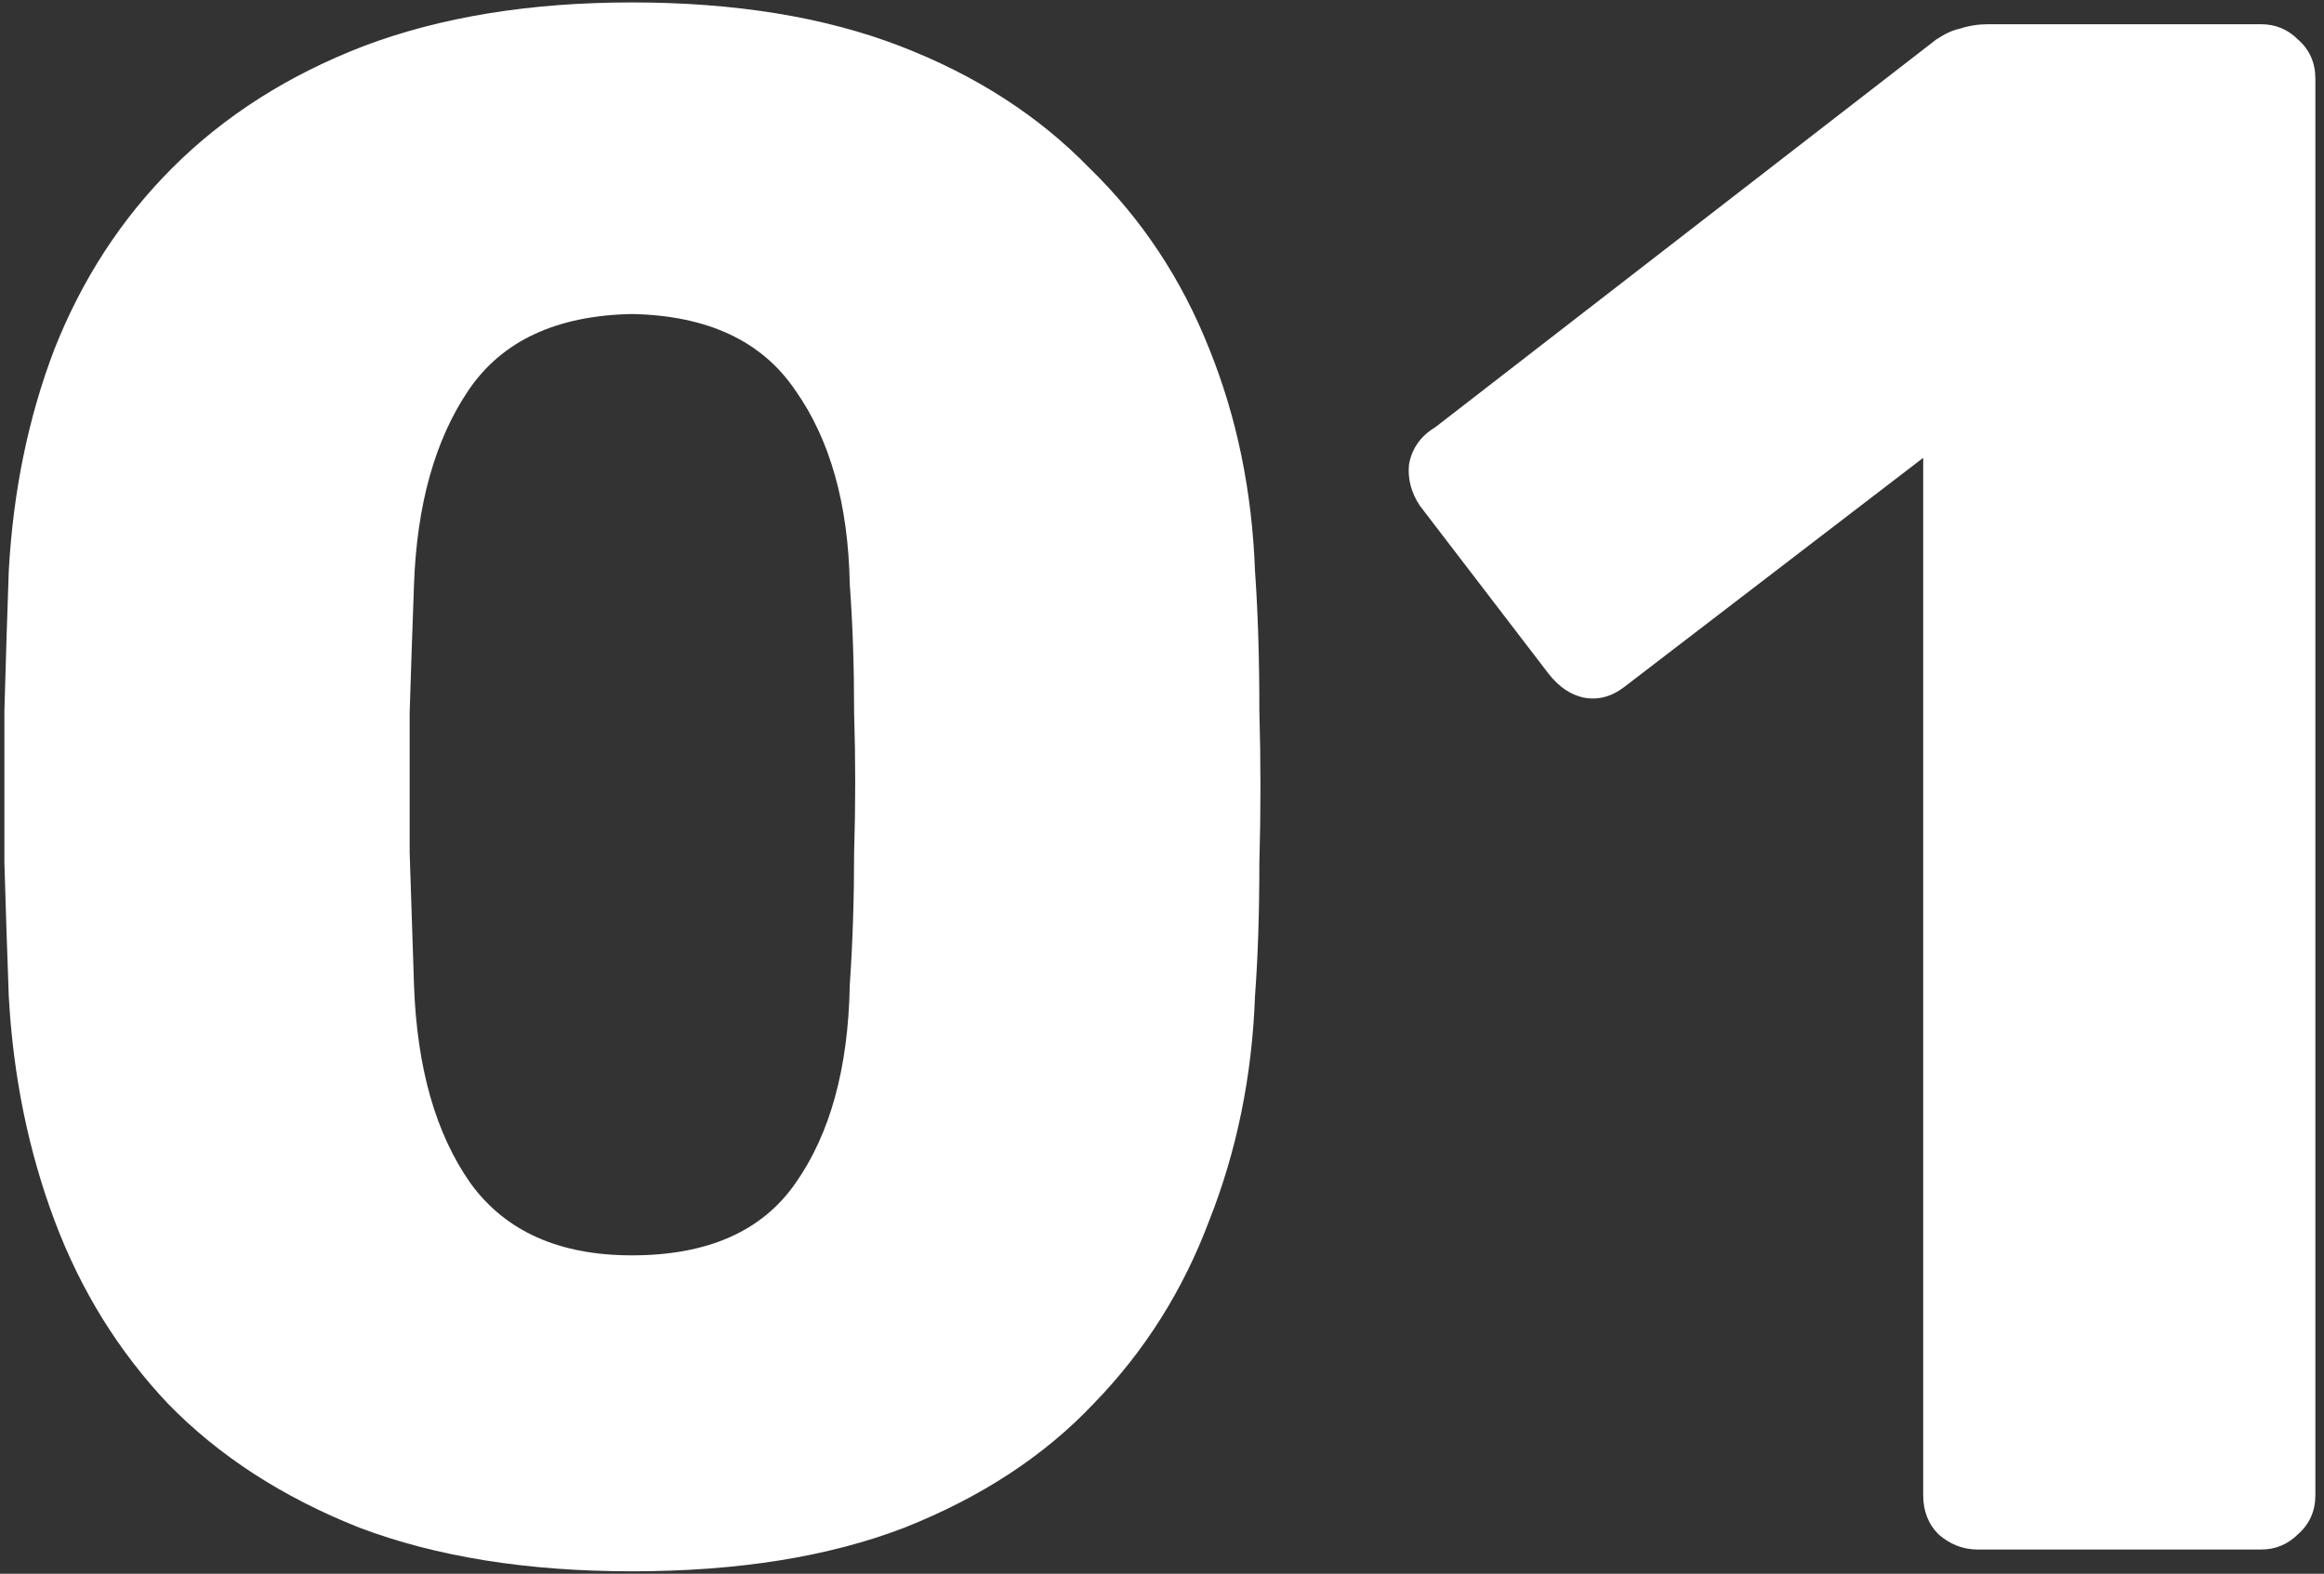 <svg width="192" height="130" fill="none" xmlns="http://www.w3.org/2000/svg"><rect width="100%" height="100%" fill="#333333" stroke="none"/><path d="M52.204 129.8c-8.64 0-16.14-1.2-22.5-3.6-6.36-2.52-11.64-5.94-15.84-10.26-4.08-4.32-7.2-9.36-9.36-15.12-2.16-5.76-3.42-11.94-3.78-18.54-.12-3.24-.24-6.9-.36-10.98V58.7c.12-4.32.24-8.16.36-11.52.36-6.6 1.62-12.72 3.78-18.36 2.28-5.76 5.52-10.74 9.72-14.94 4.32-4.32 9.6-7.68 15.84-10.08 6.36-2.4 13.74-3.6 22.14-3.6 8.52 0 15.9 1.2 22.14 3.6 6.24 2.4 11.46 5.76 15.66 10.08 4.32 4.2 7.62 9.18 9.9 14.94 2.28 5.64 3.54 11.76 3.78 18.36.24 3.36.36 7.2.36 11.52.12 4.2.12 8.4 0 12.6 0 4.08-.12 7.74-.36 10.98-.24 6.6-1.5 12.78-3.78 18.54-2.16 5.76-5.34 10.8-9.54 15.12-4.08 4.32-9.3 7.74-15.66 10.26-6.24 2.4-13.74 3.6-22.5 3.6Zm0-26.1c6.24 0 10.74-1.98 13.5-5.94 2.88-4.08 4.38-9.54 4.5-16.38.24-3.48.36-7.14.36-10.98.12-3.84.12-7.68 0-11.52 0-3.84-.12-7.38-.36-10.62-.12-6.6-1.62-11.94-4.5-16.02-2.76-4.08-7.26-6.18-13.5-6.3-6.24.12-10.74 2.22-13.5 6.3s-4.26 9.42-4.5 16.02c-.12 3.24-.24 6.78-.36 10.62V70.4c.12 3.84.24 7.5.36 10.98.24 6.84 1.8 12.3 4.68 16.38 2.88 3.96 7.32 5.94 13.32 5.94ZM163.387 128c-1.2 0-2.28-.42-3.24-1.26-.84-.84-1.26-1.92-1.26-3.24V37.82l-24.66 18.9c-1.08.84-2.22 1.14-3.42.9-1.08-.24-2.04-.9-2.88-1.98l-10.62-13.86c-.72-1.08-1.02-2.22-.9-3.42.24-1.32.96-2.34 2.16-3.06l41.4-32.04c.72-.48 1.38-.78 1.98-.9.72-.24 1.5-.36 2.34-.36h22.5c1.2 0 2.22.42 3.06 1.26.96.84 1.44 1.92 1.44 3.24v117c0 1.32-.48 2.4-1.44 3.24-.84.84-1.86 1.26-3.06 1.26h-23.4Z" fill="#fff"/></svg>